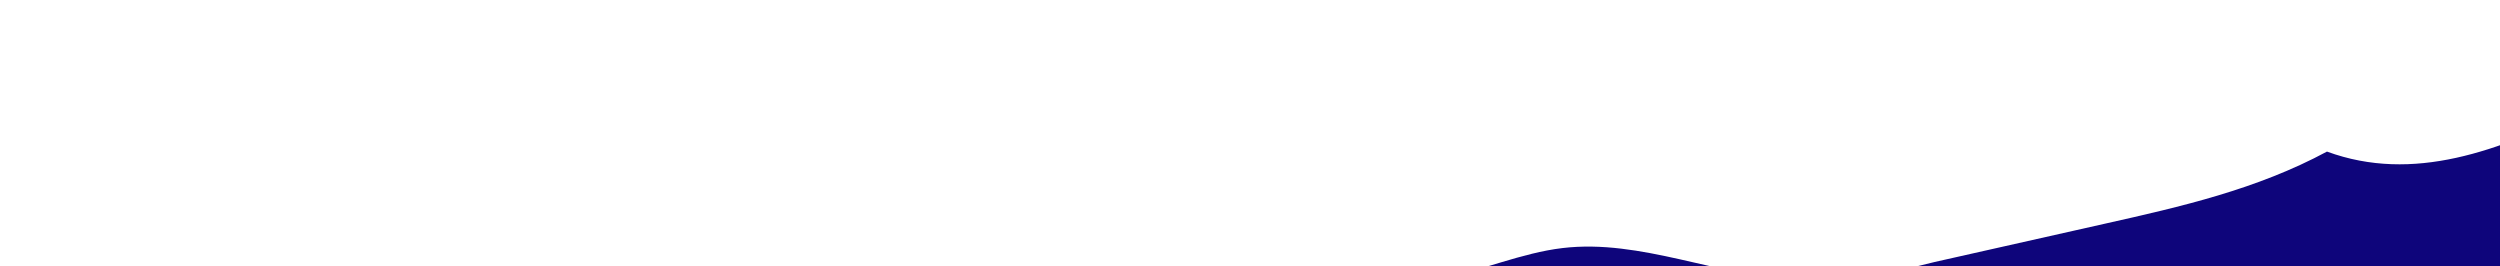 <svg width="1165" height="124" viewBox="0 0 1165 124" fill="none" xmlns="http://www.w3.org/2000/svg">
<path d="M0.8 246.797C55.922 221.436 115.327 213.996 173.636 206.803L273.225 194.402C306.238 190.31 339.302 186.279 372.465 185.349C401.943 184.481 431.77 186.093 460.651 178.653C500.735 168.36 537.384 141.077 577.966 134.133C608.789 128.8 640.408 135.497 671.231 129.792C690.402 126.196 708.875 117.887 728.146 115.593C764.695 111.253 800.696 128.924 837.394 130.35C858.928 130.388 880.407 127.624 901.48 122.104L981.151 104.184C1016.26 96.309 1051.66 88.249 1084.37 70.639C1164.79 100.154 1244.01 10.494 1327.57 1.565C1352.47 -1.101 1377.36 3.115 1402.26 7.331L1509.57 25.623C1519.16 25.745 1528.6 28.53 1537.22 33.775C1545.83 39.021 1553.4 46.594 1559.36 55.944L1599.45 107.47C1613.79 126.072 1628.83 146.038 1632.11 171.398C1636.69 206.493 1617.57 238.86 1599.55 266.453C1567.88 314.321 1535.51 363.925 1492.14 395.672C1462.26 417.622 1428.25 429.961 1394.24 439.076C1288.58 467.164 1177.49 465.118 1075.56 510.134C1047.48 522.535 1019.94 538.595 990.362 543.431C945.797 550.686 901.33 531.836 856.466 528.798C811.601 525.76 767.334 538.471 722.818 544.857C614.316 560.235 504.768 537.541 397.063 515.405C358.273 507.344 319.135 499.221 282.536 481.054C250.967 465.428 221.986 442.61 193.255 419.978C126.332 367.15 67.823 299.625 0.8 246.797Z" fill="#0E057B"/>
</svg>
